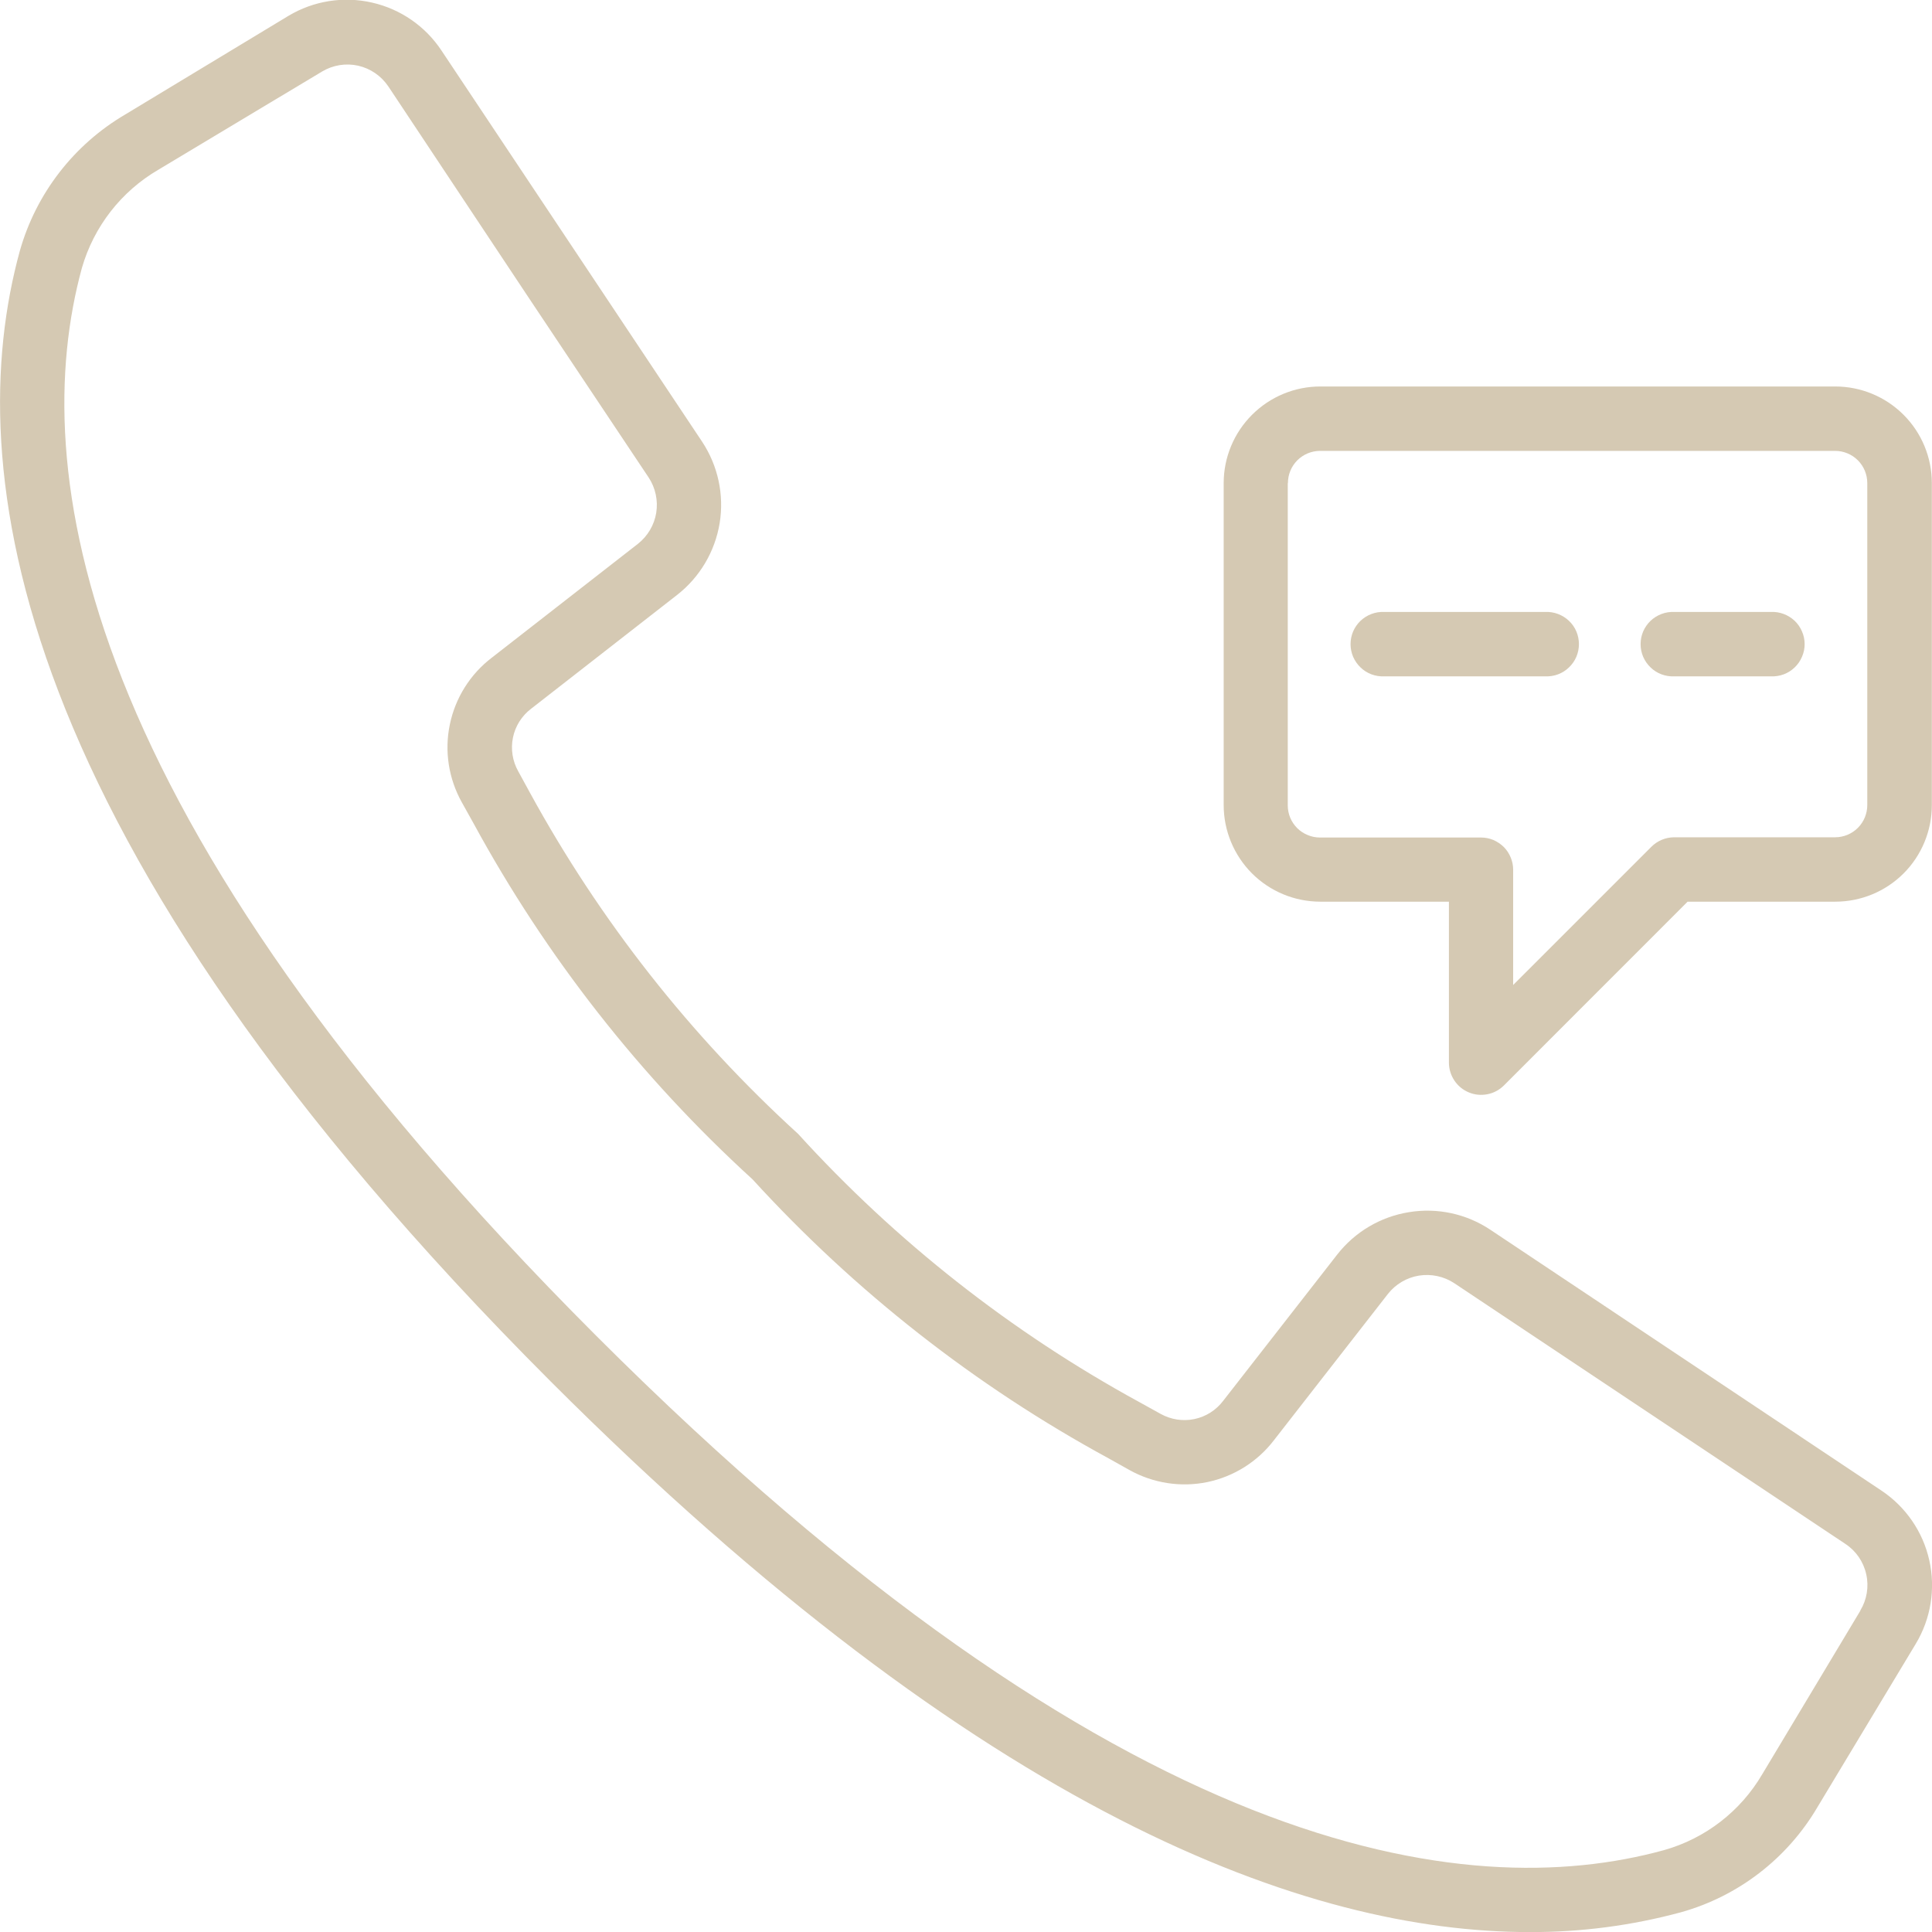 <svg width="24" height="24" viewBox="0 0 24 24" fill="none" xmlns="http://www.w3.org/2000/svg">
<g id="IMAGE" clip-path="url(#clip0_1_56)">
<path id="Vector" d="M23.371 18.516L18.513 15.276C18.216 15.078 17.855 15 17.502 15.058C17.149 15.115 16.831 15.303 16.611 15.585L15.196 17.4C15.108 17.517 14.981 17.598 14.838 17.628C14.695 17.658 14.546 17.635 14.418 17.564L14.149 17.415C12.562 16.548 11.131 15.423 9.914 14.085C8.577 12.867 7.452 11.436 6.584 9.849L6.438 9.582C6.366 9.454 6.343 9.306 6.372 9.163C6.401 9.02 6.482 8.892 6.598 8.804L8.413 7.389C8.694 7.169 8.882 6.851 8.94 6.498C8.997 6.146 8.919 5.785 8.722 5.487L5.485 0.629C5.285 0.326 4.975 0.112 4.621 0.032C4.267 -0.049 3.895 0.01 3.583 0.197L1.556 1.422C0.917 1.797 0.447 2.405 0.246 3.118C-0.485 5.783 0.065 10.381 6.841 17.161C12.231 22.551 16.244 24.001 19.002 24.001C19.636 24.003 20.268 23.921 20.881 23.755C21.594 23.556 22.202 23.087 22.577 22.449L23.799 20.419C23.986 20.108 24.046 19.736 23.966 19.381C23.887 19.027 23.673 18.717 23.371 18.516ZM23.111 20.007L21.892 22.039C21.622 22.5 21.185 22.838 20.671 22.983C18.211 23.659 13.912 23.099 7.407 16.594C0.902 10.088 0.346 5.79 1.017 3.33C1.165 2.815 1.506 2.377 1.968 2.108L4 0.889C4.135 0.808 4.296 0.782 4.449 0.816C4.603 0.851 4.737 0.944 4.825 1.075L6.58 3.717L8.058 5.932C8.143 6.061 8.176 6.218 8.152 6.37C8.127 6.523 8.045 6.661 7.924 6.756L6.108 8.171C5.841 8.375 5.656 8.67 5.588 9C5.519 9.33 5.573 9.673 5.737 9.967L5.882 10.227C6.783 11.884 7.955 13.379 9.348 14.65C10.62 16.043 12.114 17.215 13.771 18.116L14.03 18.261C14.324 18.425 14.668 18.479 14.998 18.411C15.328 18.342 15.622 18.157 15.826 17.89L17.241 16.074C17.336 15.953 17.474 15.871 17.627 15.846C17.779 15.822 17.936 15.855 18.065 15.94L22.924 19.179C23.056 19.266 23.149 19.401 23.183 19.556C23.218 19.71 23.191 19.872 23.109 20.007H23.111Z" fill="#D5C9B3"/>
<path id="Vector_2" d="M16.399 11.201H17.999V13.201C17.999 13.28 18.023 13.357 18.067 13.423C18.111 13.489 18.173 13.54 18.246 13.57C18.319 13.601 18.399 13.608 18.477 13.593C18.555 13.578 18.626 13.54 18.682 13.484L20.964 11.201H22.798C23.117 11.201 23.422 11.075 23.647 10.85C23.872 10.625 23.998 10.319 23.998 10.001V6.001C23.998 5.683 23.872 5.378 23.647 5.153C23.422 4.928 23.117 4.801 22.798 4.801H16.401C16.083 4.801 15.778 4.928 15.553 5.153C15.328 5.378 15.201 5.683 15.201 6.001V10.001C15.201 10.319 15.328 10.624 15.552 10.849C15.777 11.074 16.081 11.2 16.399 11.201ZM15.999 6.001C15.999 5.895 16.041 5.793 16.116 5.718C16.191 5.643 16.293 5.601 16.399 5.601H22.796C22.902 5.601 23.004 5.643 23.079 5.718C23.154 5.793 23.196 5.895 23.196 6.001V10.001C23.196 10.107 23.154 10.209 23.079 10.284C23.004 10.359 22.902 10.401 22.796 10.401H20.796C20.69 10.402 20.589 10.444 20.514 10.519L18.797 12.236V10.804C18.797 10.752 18.787 10.7 18.766 10.651C18.746 10.602 18.717 10.558 18.68 10.521C18.642 10.484 18.598 10.455 18.55 10.434C18.501 10.414 18.449 10.404 18.397 10.404H16.397C16.345 10.404 16.293 10.394 16.244 10.373C16.195 10.353 16.151 10.324 16.114 10.287C16.077 10.25 16.047 10.205 16.027 10.157C16.007 10.108 15.997 10.056 15.997 10.004V6.004L15.999 6.001Z" fill="#D5C9B3"/>
<path id="Vector_3" d="M17.199 8.402H19.195C19.249 8.404 19.303 8.396 19.354 8.377C19.405 8.358 19.451 8.329 19.49 8.291C19.529 8.254 19.561 8.209 19.582 8.159C19.603 8.109 19.614 8.056 19.614 8.002C19.614 7.947 19.603 7.894 19.582 7.844C19.561 7.794 19.529 7.749 19.49 7.712C19.451 7.675 19.405 7.646 19.354 7.627C19.303 7.608 19.249 7.599 19.195 7.602H17.196C17.142 7.599 17.088 7.608 17.037 7.627C16.986 7.646 16.94 7.675 16.901 7.712C16.862 7.749 16.831 7.794 16.809 7.844C16.788 7.894 16.777 7.947 16.777 8.002C16.777 8.056 16.788 8.109 16.809 8.159C16.831 8.209 16.862 8.254 16.901 8.291C16.94 8.329 16.986 8.358 17.037 8.377C17.088 8.396 17.142 8.404 17.196 8.402H17.199Z" fill="#D5C9B3"/>
<path id="Vector_4" d="M20.799 8.402H21.999C22.053 8.404 22.107 8.396 22.158 8.377C22.208 8.358 22.255 8.329 22.294 8.291C22.333 8.254 22.364 8.209 22.385 8.159C22.407 8.109 22.418 8.056 22.418 8.002C22.418 7.947 22.407 7.894 22.385 7.844C22.364 7.794 22.333 7.749 22.294 7.712C22.255 7.675 22.208 7.646 22.158 7.627C22.107 7.608 22.053 7.599 21.999 7.602H20.799C20.745 7.599 20.691 7.608 20.64 7.627C20.589 7.646 20.543 7.675 20.504 7.712C20.465 7.749 20.434 7.794 20.412 7.844C20.391 7.894 20.38 7.947 20.38 8.002C20.38 8.056 20.391 8.109 20.412 8.159C20.434 8.209 20.465 8.254 20.504 8.291C20.543 8.329 20.589 8.358 20.64 8.377C20.691 8.396 20.745 8.404 20.799 8.402Z" fill="#D5C9B3"/>
</g>
<defs>
<clipPath id="clip0_1_56">
<rect width="24" height="24" fill="white"/>
</clipPath>
</defs>
</svg>
